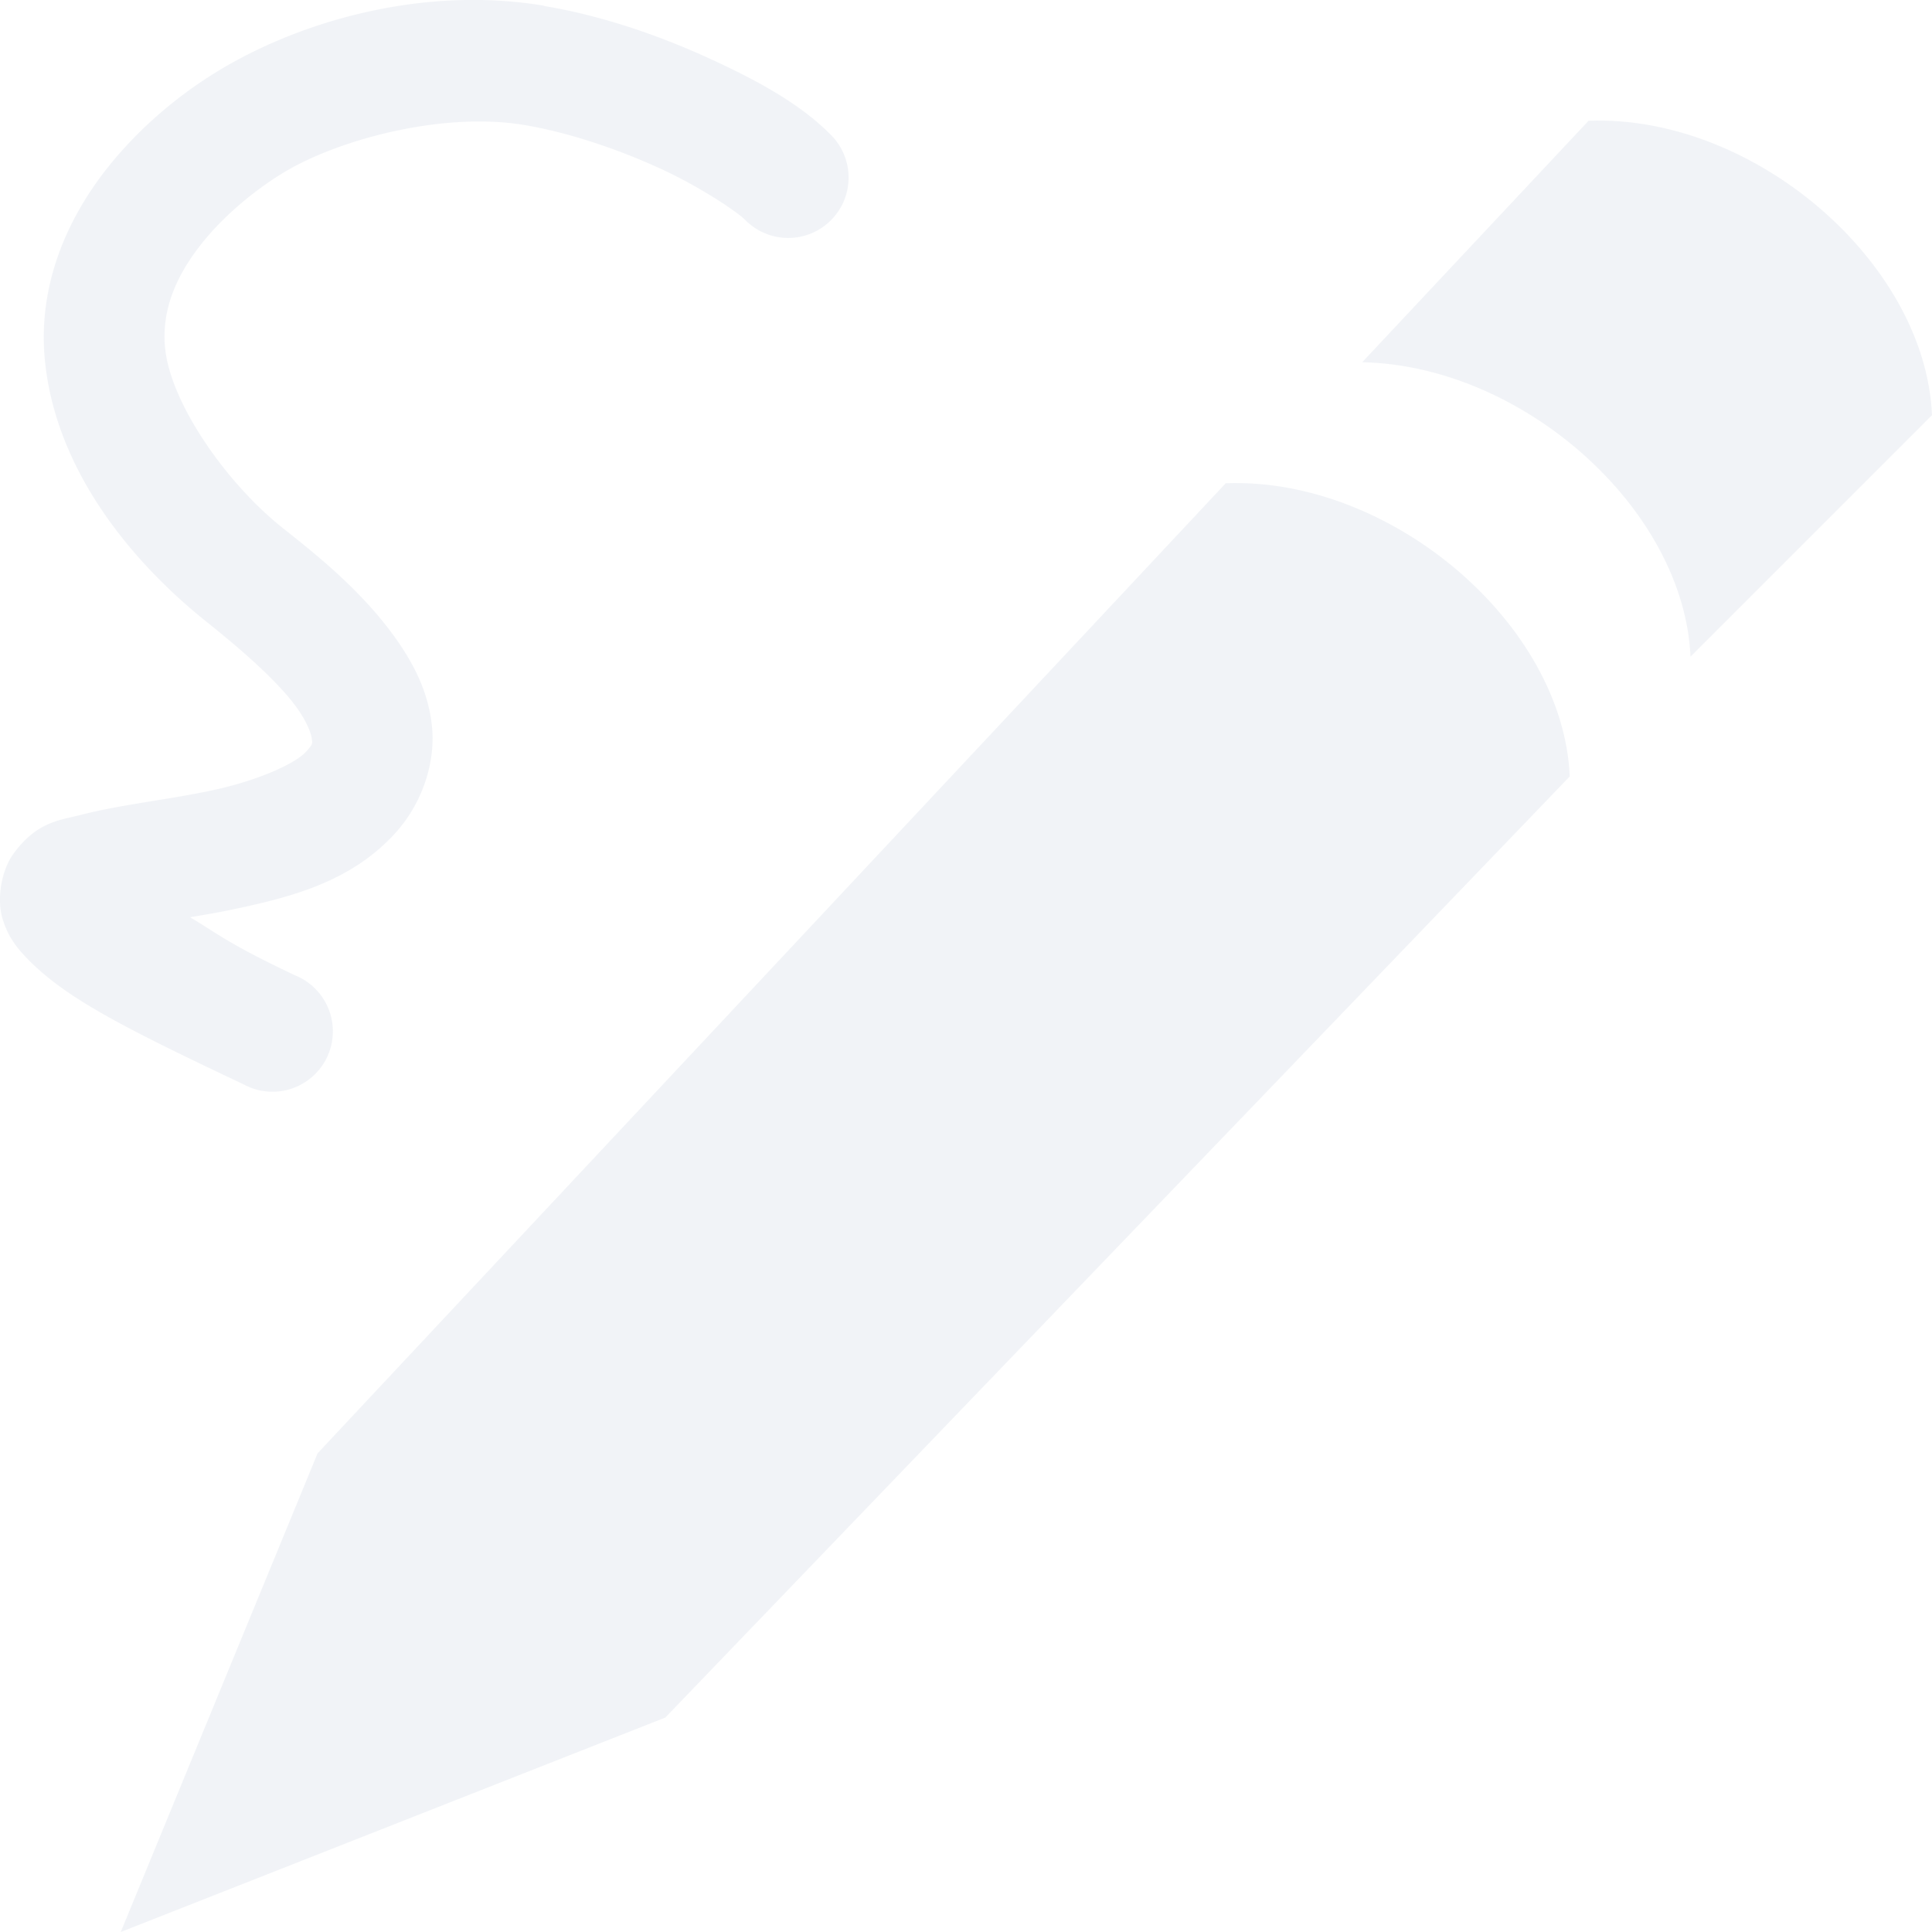 <?xml version="1.0" encoding="UTF-8" standalone="no"?>
<svg
   xmlns:dc="http://purl.org/dc/elements/1.1/"
   xmlns:cc="http://creativecommons.org/ns#"
   xmlns:rdf="http://www.w3.org/1999/02/22-rdf-syntax-ns#"
   xmlns:svg="http://www.w3.org/2000/svg"
   xmlns="http://www.w3.org/2000/svg"
   xmlns:sodipodi="http://sodipodi.sourceforge.net/DTD/sodipodi-0.dtd"
   xmlns:inkscape="http://www.inkscape.org/namespaces/inkscape"
   id="svg4"
   viewBox="0 0 16 16"
   version="1.1"
   sodipodi:docname="fcitx-handwriting-inactive.svg"
   inkscape:version="0.92.2 (5c3e80d, 2017-08-06)">
  <defs
     id="defs15" />
  <sodipodi:namedview
     pagecolor="#ffffff"
     bordercolor="#666666"
     borderopacity="1"
     objecttolerance="10"
     gridtolerance="10"
     guidetolerance="10"
     inkscape:pageopacity="0"
     inkscape:pageshadow="2"
     inkscape:window-width="1024"
     inkscape:window-height="480"
     id="namedview13"
     showgrid="false"
     inkscape:zoom="14.75"
     inkscape:cx="7.9322034"
     inkscape:cy="8"
     inkscape:window-x="0"
     inkscape:window-y="27"
     inkscape:window-maximized="0"
     inkscape:current-layer="svg4" />
  <path
     inkscape:connector-curvature="0"
     d="M 13.156,1 11.281,3 C 12.61,3.026 13.946,4.212 14,5.438 l 2,-2 C 15.945,2.172 14.526,0.949 13.156,1 Z"
     style="fill:#e5e9f0;opacity:0.5"
     id="path4749" />
  <path
     inkscape:connector-curvature="0"
     d="M 2.63,12.036 10.151,4.002 C 11.52,3.951 12.945,5.165 13,6.43 L 5.51,14.224 1,16 Z"
     style="fill:#e5e9f0;opacity:0.5"
     id="path4753" />
  <path
     inkscape:connector-curvature="0"
     d="m 4.504,0.047 c -0.962,-0.16 -1.927,0.105 -2.592,0.479 -0.318,0.178 -0.703,0.462 -1.023,0.865 -0.32,0.404 -0.577,0.953 -0.518,1.584 0.087,0.92 0.722,1.682 1.344,2.178 0.255,0.204 0.584,0.483 0.748,0.715 0.082,0.116 0.115,0.21 0.119,0.25 0.004,0.04 0.015,0.038 -0.047,0.107 -0.086,0.096 -0.388,0.235 -0.758,0.316 -0.37,0.081 -0.771,0.12 -1.113,0.209 -0.171,0.044 -0.36,0.054 -0.555,0.324 -0.097,0.135 -0.136,0.368 -0.09,0.527 0.046,0.16 0.127,0.255 0.207,0.338 0.32,0.33 0.813,0.578 1.791,1.041 a 0.5,0.5 0 1 0 0.428,-0.902 c -0.551,-0.261 -0.623,-0.333 -0.871,-0.482 0.156,-0.026 0.246,-0.041 0.418,-0.078 0.443,-0.097 0.93,-0.225 1.289,-0.627 0.219,-0.246 0.325,-0.578 0.297,-0.869 -0.028,-0.291 -0.155,-0.529 -0.299,-0.732 -0.288,-0.407 -0.681,-0.713 -0.941,-0.92 -0.461,-0.367 -0.927,-1.03 -0.971,-1.49 -0.03,-0.312 0.091,-0.597 0.305,-0.865 0.213,-0.269 0.516,-0.497 0.73,-0.617 0.456,-0.256 1.284,-0.472 1.938,-0.363 0.375,0.062 0.792,0.206 1.137,0.365 0.345,0.16 0.634,0.361 0.691,0.418 a 0.5,0.5 0 1 0 0.707,-0.707 c -0.238,-0.239 -0.565,-0.426 -0.979,-0.617 -0.413,-0.191 -0.898,-0.363 -1.393,-0.445 z"
     style="color:#000000;font-variant-ligatures:normal;font-variant-position:normal;font-variant-caps:normal;font-variant-numeric:normal;font-variant-alternates:normal;font-feature-settings:normal;text-indent:0;text-decoration:none;text-decoration-line:none;text-decoration-style:solid;text-decoration-color:#000000;text-transform:none;text-orientation:mixed;dominant-baseline:auto;white-space:normal;shape-padding:0;isolation:auto;mix-blend-mode:normal;solid-color:#000000;fill:#e5e9f0;color-rendering:auto;image-rendering:auto;shape-rendering:auto;opacity:0.5"
     id="path4755" />
</svg>

